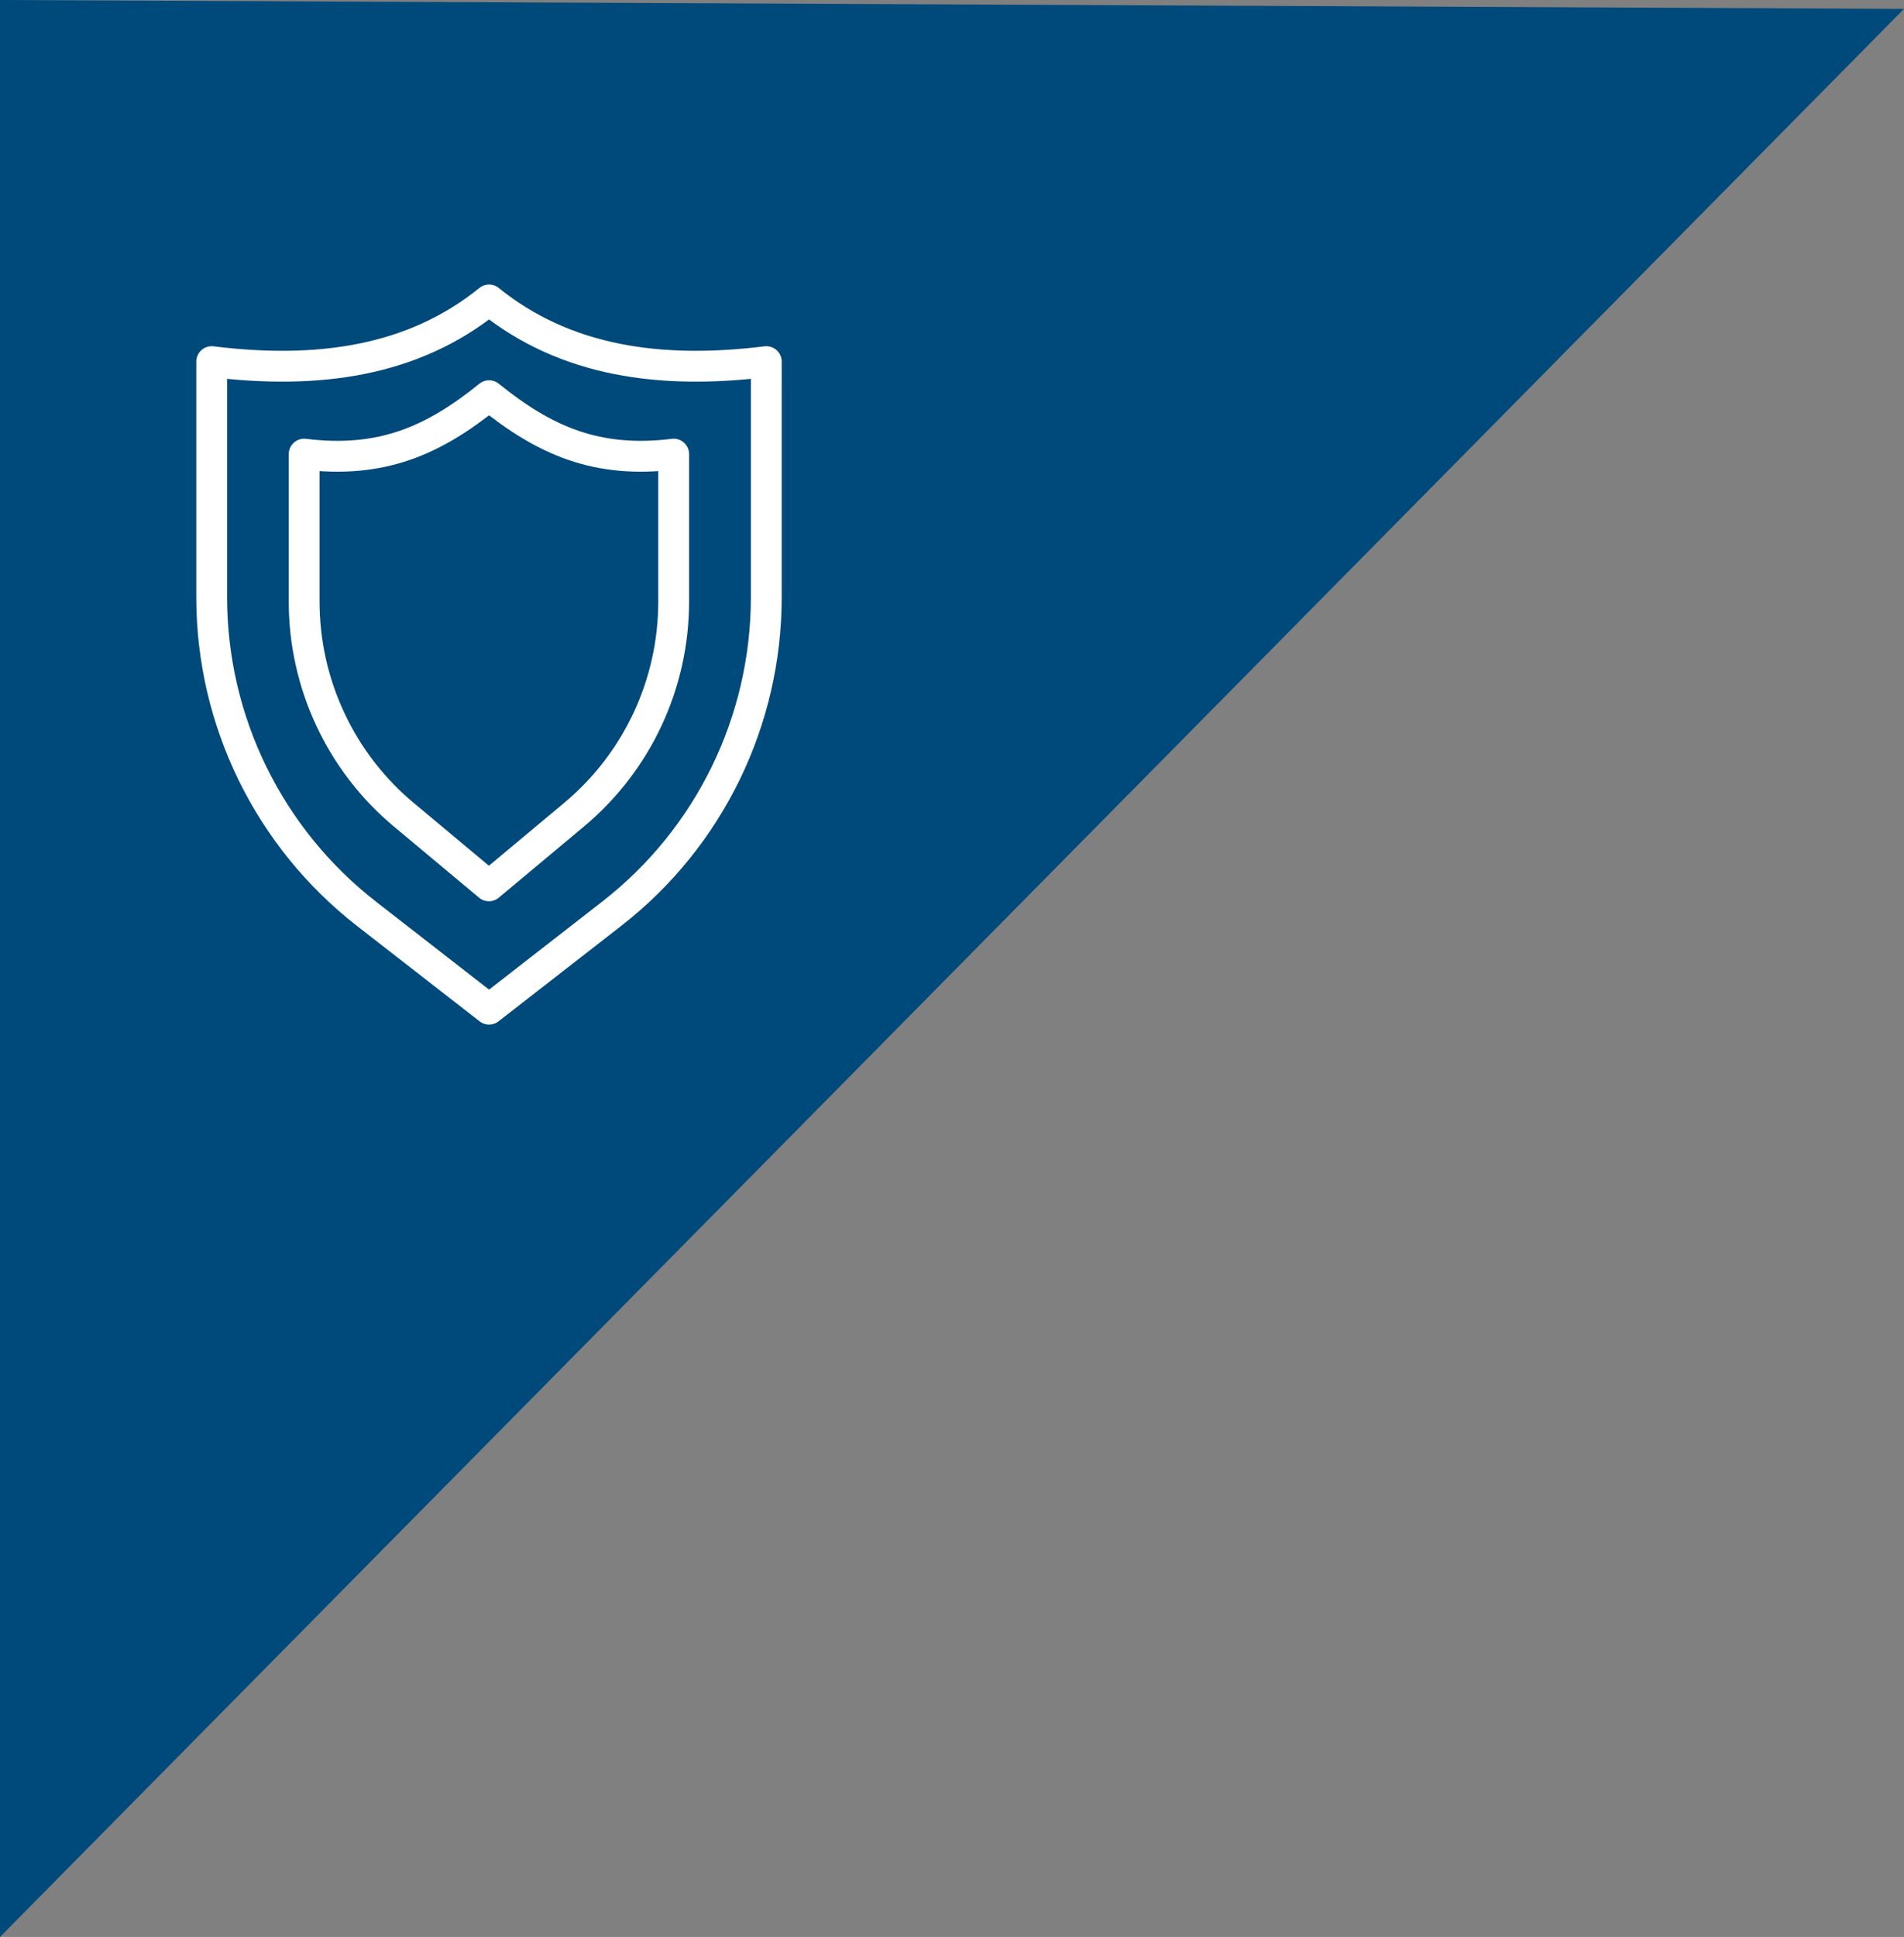 <?xml version="1.0" encoding="utf-8"?>
<!-- Generator: Adobe Illustrator 27.0.1, SVG Export Plug-In . SVG Version: 6.00 Build 0)  -->
<svg version="1.1" id="Layer_1" xmlns="http://www.w3.org/2000/svg" xmlns:xlink="http://www.w3.org/1999/xlink" x="0px" y="0px"
	 viewBox="0 0 118 119.98" style="enable-background:new 0 0 118 119.98;" xml:space="preserve">
<rect x="0" y="0" width="118" height="119.98" fill="#808080" stroke="none"/>
<style type="text/css">
	.st0{fill:#00497B;}
	.st1{fill:none;stroke:#FFFFFF;stroke-width:1.829;stroke-linecap:round;stroke-linejoin:round;stroke-miterlimit:10;}
	.st2{fill:none;stroke:#FFFFFF;stroke-width:1.91;stroke-linecap:round;stroke-linejoin:round;stroke-miterlimit:10;}
	.st3{fill:none;stroke:#FFFFFF;stroke-width:2.166;stroke-linecap:round;stroke-linejoin:round;stroke-miterlimit:10;}
	.st4{fill:none;stroke:#FFFFFF;stroke-width:1.965;stroke-linecap:round;stroke-linejoin:round;stroke-miterlimit:10;}
	.st5{fill:none;stroke:#FFFFFF;stroke-width:1.965;stroke-linejoin:round;stroke-miterlimit:10;}
</style>
<polygon class="st0" points="118,0.55 0,0 0,119.98 "/>
<g>
	<path class="st2" d="M30.31,18.58c-4.72,3.82-10.63,4.63-17.19,3.82V37c0,7.66,3.54,14.89,9.59,19.6l7.6,5.91l7.6-5.91
		c6.05-4.7,9.58-11.94,9.58-19.6V22.4C40.95,23.21,35.03,22.4,30.31,18.58z"/>
	<path class="st2" d="M30.31,24.51c-3.45,2.79-6.67,4.21-11.46,3.62v9.14c0,5.1,2.27,9.94,6.18,13.2l5.27,4.4l5.27-4.4
		c3.92-3.27,6.18-8.1,6.18-13.2v-9.14C36.99,28.72,33.76,27.3,30.31,24.51z"/>
</g>
</svg>
